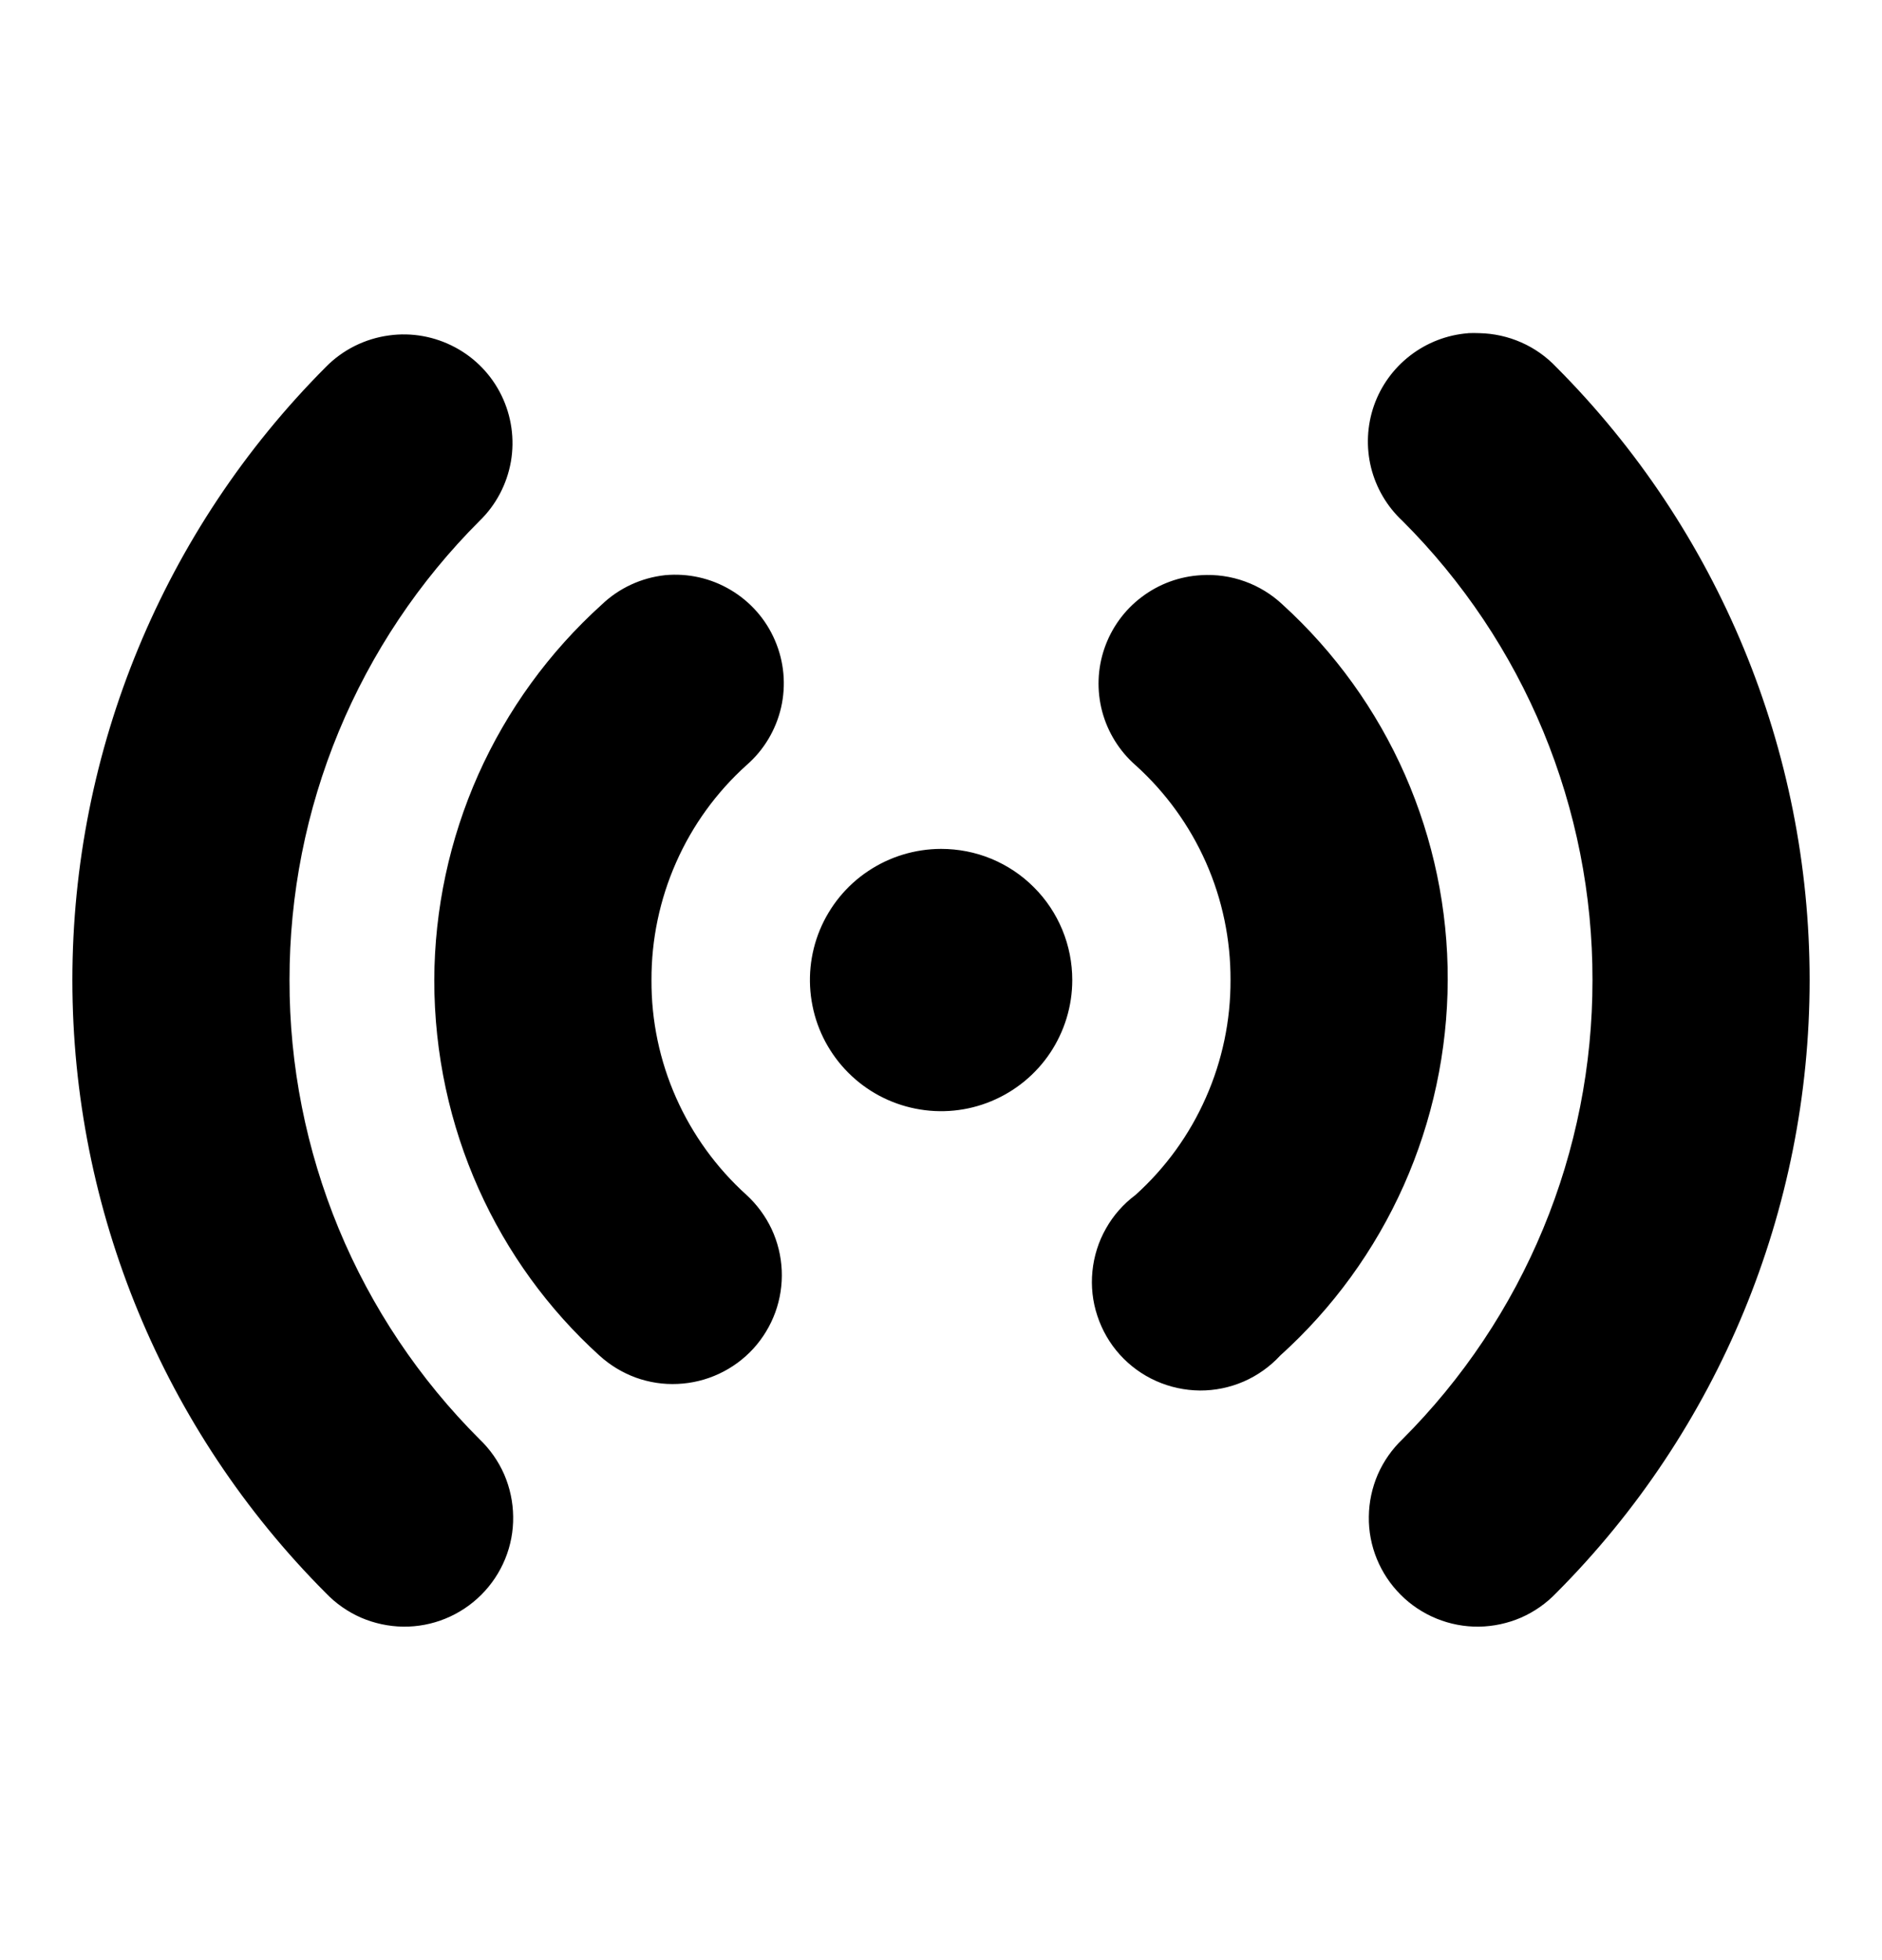 <svg width="24" height="25" viewBox="0 0 24 25" fill="none" xmlns="http://www.w3.org/2000/svg">
<path d="M18.721 4.25C18.453 4.271 18.197 4.37 17.984 4.534C17.771 4.698 17.61 4.92 17.521 5.174C17.433 5.428 17.42 5.702 17.484 5.963C17.549 6.224 17.688 6.461 17.885 6.644C18.654 7.412 19.265 8.325 19.681 9.33C20.096 10.335 20.31 11.412 20.308 12.5C20.309 13.587 20.096 14.665 19.68 15.669C19.264 16.674 18.654 17.587 17.885 18.356C17.751 18.484 17.644 18.637 17.57 18.806C17.497 18.976 17.458 19.158 17.456 19.343C17.453 19.528 17.488 19.712 17.558 19.883C17.628 20.054 17.731 20.209 17.862 20.34C17.992 20.471 18.148 20.574 18.319 20.644C18.491 20.714 18.674 20.749 18.859 20.747C19.044 20.744 19.226 20.705 19.396 20.632C19.565 20.558 19.718 20.451 19.846 20.317C21.915 18.242 23.077 15.431 23.077 12.5C23.077 9.569 21.915 6.758 19.846 4.682C19.72 4.549 19.568 4.441 19.399 4.367C19.231 4.293 19.049 4.253 18.865 4.249C18.817 4.247 18.769 4.247 18.721 4.249V4.25ZM4.962 4.278C4.655 4.319 4.37 4.461 4.154 4.682C2.085 6.758 0.923 9.569 0.923 12.5C0.923 15.431 2.085 18.242 4.154 20.317C4.282 20.451 4.435 20.558 4.604 20.632C4.774 20.705 4.956 20.744 5.141 20.747C5.326 20.749 5.51 20.714 5.681 20.644C5.852 20.574 6.007 20.471 6.138 20.34C6.269 20.209 6.372 20.054 6.442 19.883C6.512 19.712 6.547 19.528 6.544 19.343C6.542 19.158 6.503 18.976 6.43 18.806C6.356 18.637 6.249 18.484 6.115 18.356C5.346 17.588 4.735 16.675 4.319 15.67C3.904 14.665 3.69 13.588 3.692 12.5C3.691 11.412 3.904 10.335 4.32 9.33C4.736 8.325 5.346 7.413 6.115 6.644C6.325 6.441 6.464 6.176 6.515 5.889C6.565 5.602 6.523 5.306 6.395 5.043C6.267 4.781 6.06 4.566 5.802 4.429C5.545 4.292 5.251 4.238 4.962 4.278ZM8.481 7.336C8.178 7.369 7.893 7.501 7.673 7.712C7.003 8.317 6.467 9.056 6.099 9.88C5.732 10.705 5.541 11.597 5.538 12.5C5.538 14.39 6.342 16.109 7.644 17.289C7.779 17.412 7.936 17.507 8.107 17.57C8.279 17.632 8.461 17.66 8.643 17.651C8.825 17.643 9.004 17.599 9.169 17.522C9.334 17.445 9.483 17.336 9.606 17.202C9.729 17.067 9.824 16.91 9.887 16.738C9.949 16.567 9.977 16.385 9.969 16.203C9.961 16.02 9.917 15.841 9.84 15.676C9.762 15.511 9.653 15.363 9.519 15.24C9.136 14.894 8.83 14.471 8.621 13.999C8.412 13.527 8.305 13.016 8.308 12.5C8.306 11.984 8.413 11.473 8.622 11C8.83 10.528 9.136 10.105 9.52 9.759C9.741 9.567 9.895 9.309 9.961 9.023C10.026 8.737 9.999 8.438 9.883 8.169C9.768 7.899 9.57 7.674 9.317 7.524C9.065 7.374 8.773 7.309 8.481 7.336ZM15.318 7.336C15.043 7.351 14.779 7.448 14.56 7.614C14.34 7.779 14.175 8.007 14.085 8.267C13.995 8.526 13.985 8.807 14.055 9.073C14.126 9.339 14.274 9.578 14.48 9.759C14.864 10.105 15.17 10.528 15.379 11C15.588 11.473 15.694 11.983 15.692 12.5C15.694 13.016 15.587 13.527 15.378 13.999C15.17 14.472 14.864 14.895 14.48 15.241C14.326 15.356 14.197 15.502 14.103 15.67C14.008 15.837 13.95 16.023 13.931 16.215C13.912 16.406 13.933 16.6 13.994 16.783C14.054 16.965 14.151 17.134 14.28 17.277C14.409 17.42 14.567 17.535 14.742 17.613C14.918 17.692 15.108 17.733 15.301 17.735C15.493 17.736 15.684 17.697 15.861 17.62C16.037 17.543 16.196 17.43 16.326 17.289C16.997 16.684 17.533 15.945 17.901 15.12C18.268 14.295 18.459 13.403 18.462 12.5C18.465 11.599 18.279 10.707 17.917 9.882C17.554 9.057 17.022 8.318 16.356 7.711C16.218 7.581 16.054 7.48 15.876 7.416C15.697 7.351 15.507 7.324 15.318 7.336ZM12 10.827C11.669 10.828 11.346 10.926 11.071 11.11C10.796 11.293 10.582 11.555 10.455 11.861C10.329 12.166 10.296 12.502 10.361 12.827C10.425 13.151 10.585 13.449 10.819 13.683C11.053 13.917 11.351 14.076 11.675 14.14C11.999 14.205 12.336 14.172 12.641 14.045C12.947 13.918 13.208 13.704 13.392 13.429C13.575 13.154 13.674 12.831 13.674 12.5C13.674 12.28 13.631 12.062 13.547 11.859C13.463 11.656 13.34 11.471 13.184 11.316C13.029 11.16 12.844 11.037 12.641 10.953C12.438 10.869 12.22 10.827 12 10.827Z" fill="black"/>
</svg>
